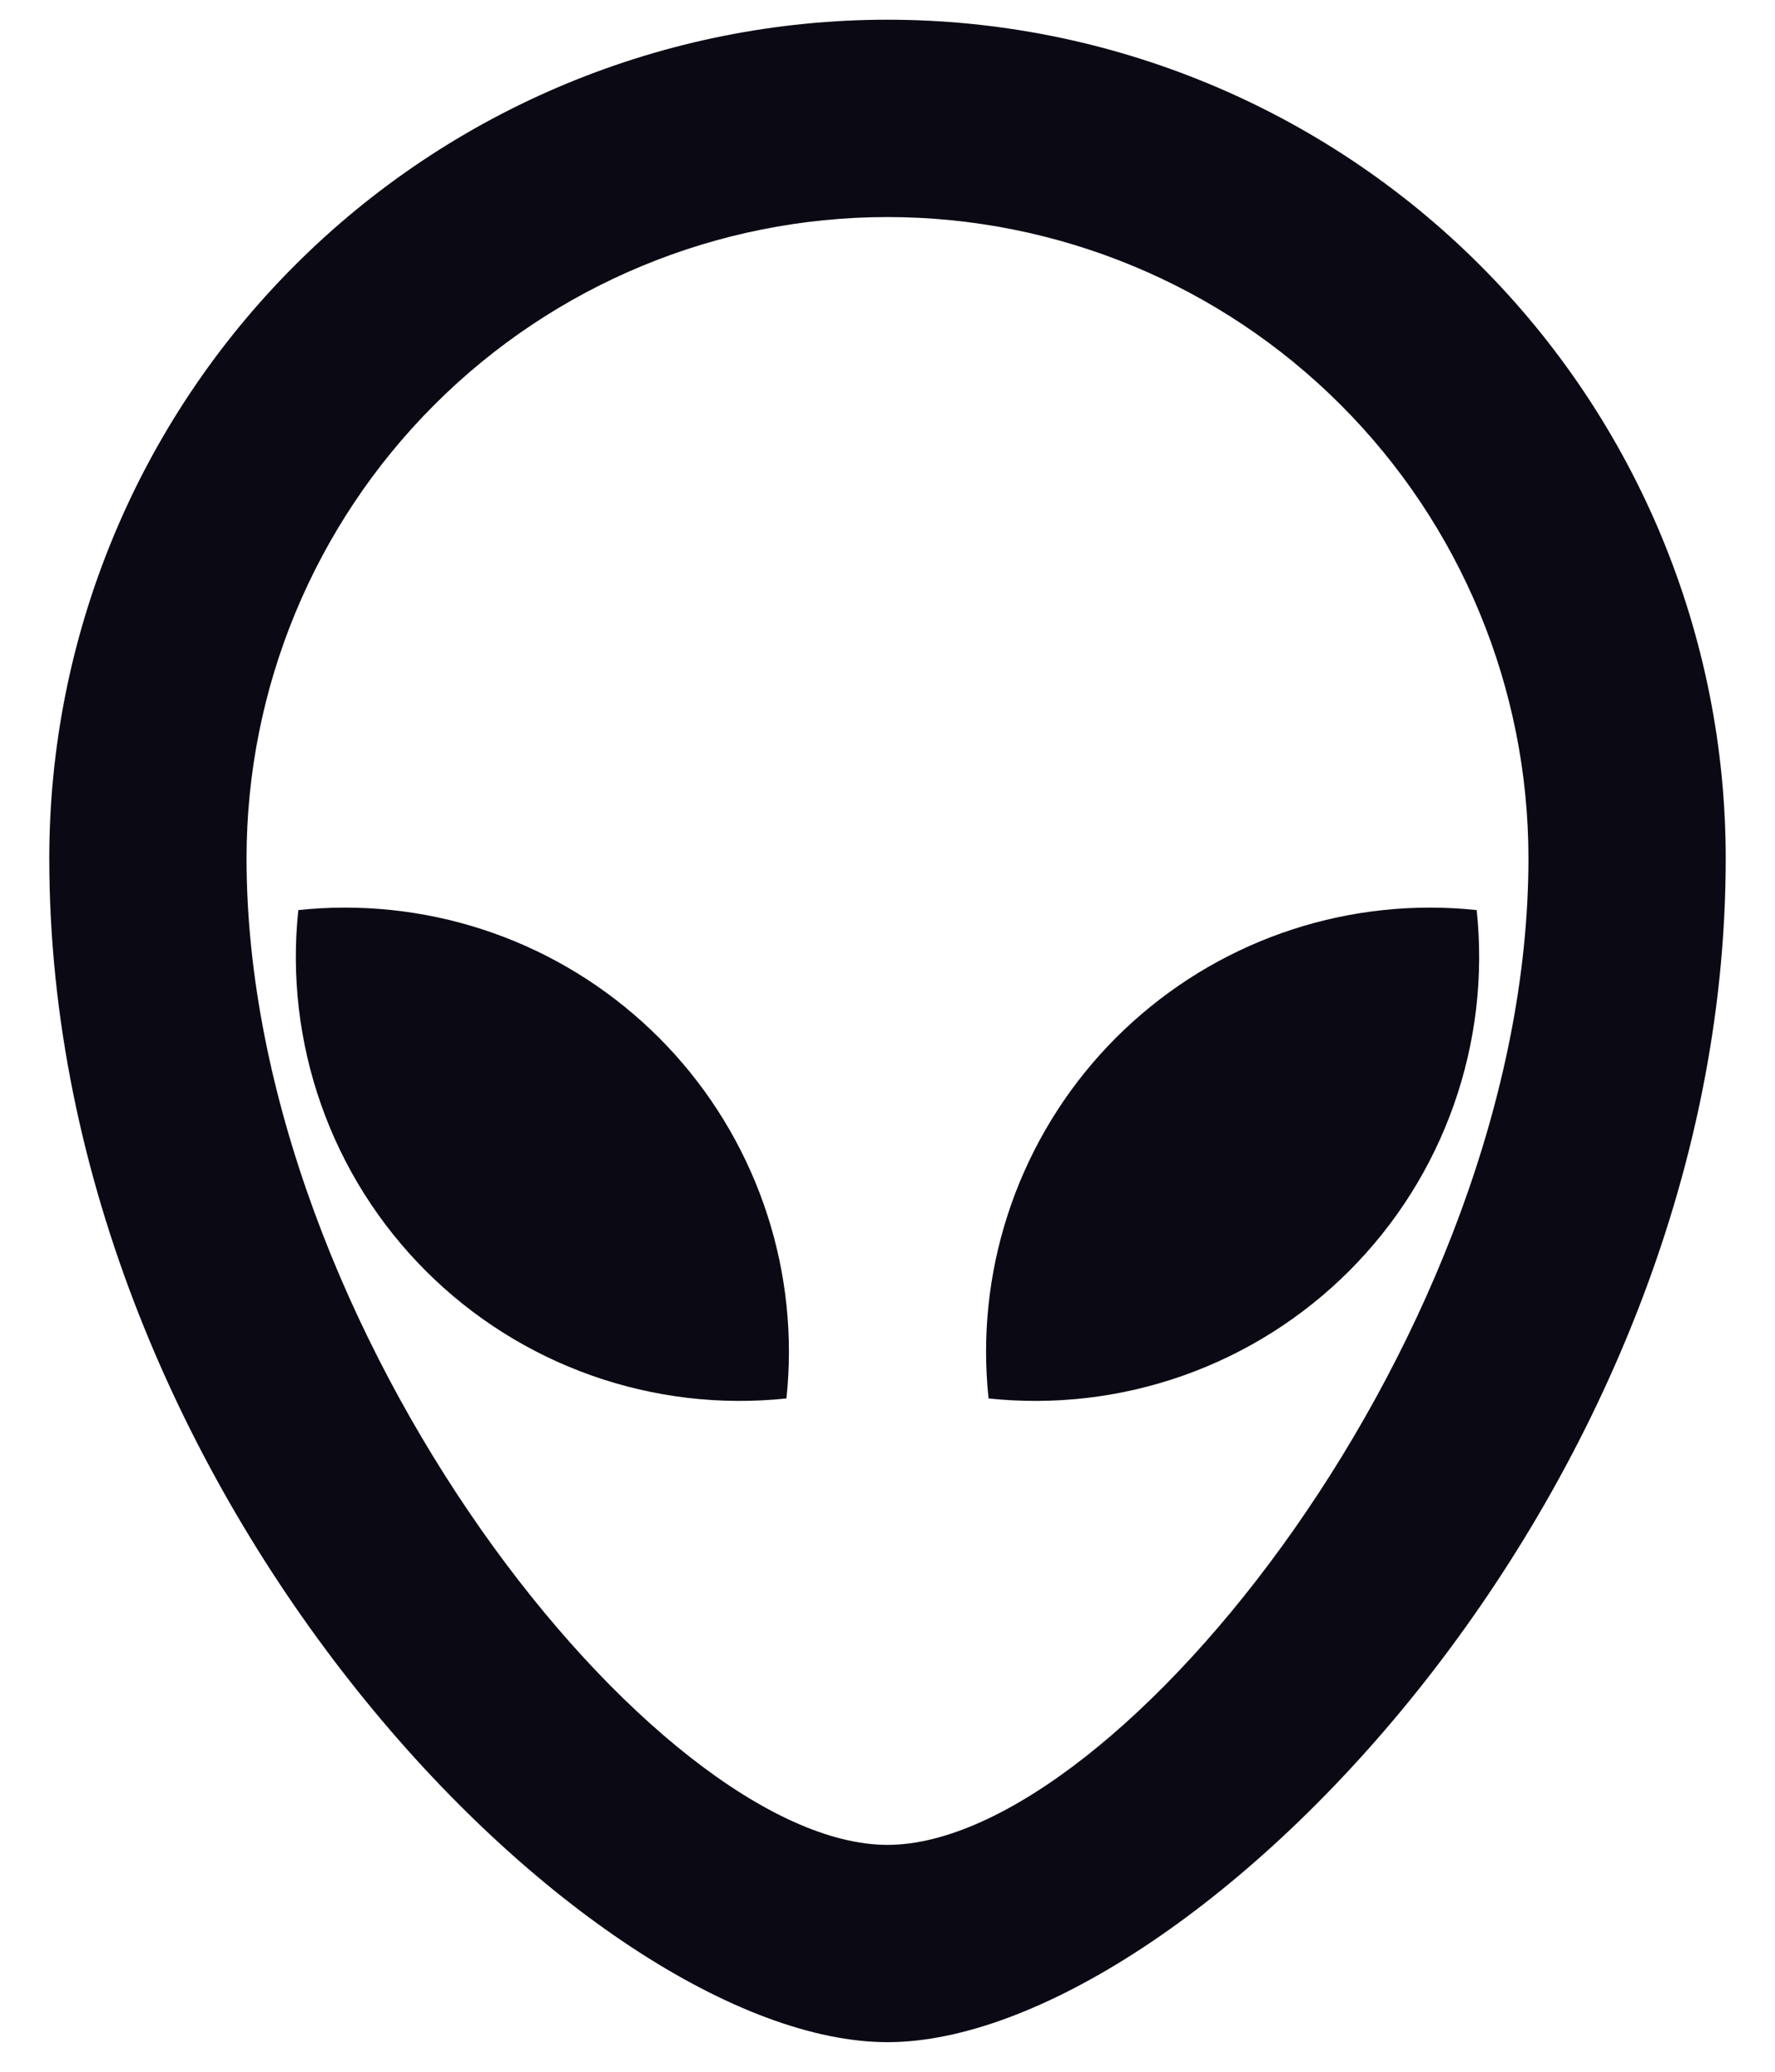 <svg width="30" height="35" viewBox="0 0 30 35" fill="none" xmlns="http://www.w3.org/2000/svg">
<path d="M15 0.333C18.757 0.333 22.361 1.826 25.017 4.483C27.674 7.139 29.167 10.743 29.167 14.5C29.167 25.333 20 34.5 15 34.5C10 34.5 0.833 25.333 0.833 14.5C0.833 10.743 2.326 7.139 4.983 4.483C7.639 1.826 11.243 0.333 15 0.333V0.333ZM15 3.667C12.127 3.667 9.371 4.808 7.34 6.84C5.308 8.871 4.167 11.627 4.167 14.5C4.167 22.49 11.108 31.167 15 31.167C18.892 31.167 25.833 22.49 25.833 14.5C25.833 11.627 24.692 8.871 22.66 6.84C20.629 4.808 17.873 3.667 15 3.667V3.667ZM24.167 15.333C24.433 15.333 24.698 15.347 24.958 15.375C25.076 16.487 24.944 17.612 24.571 18.667C24.199 19.721 23.595 20.679 22.804 21.47C22.013 22.261 21.055 22.865 20 23.238C18.945 23.611 17.821 23.743 16.708 23.625C16.597 22.579 16.707 21.522 17.032 20.521C17.356 19.521 17.887 18.6 18.59 17.818C19.294 17.036 20.154 16.41 21.114 15.982C22.075 15.554 23.115 15.333 24.167 15.333V15.333ZM5.833 15.333C6.885 15.333 7.925 15.554 8.886 15.982C9.846 16.41 10.706 17.036 11.41 17.818C12.113 18.6 12.644 19.521 12.968 20.521C13.293 21.522 13.403 22.579 13.292 23.625C12.179 23.743 11.055 23.611 10 23.238C8.945 22.865 7.987 22.261 7.196 21.47C6.405 20.679 5.801 19.721 5.429 18.667C5.056 17.612 4.924 16.487 5.042 15.375C5.3 15.347 5.567 15.333 5.833 15.333Z" fill="#0B0914"/>
</svg>
